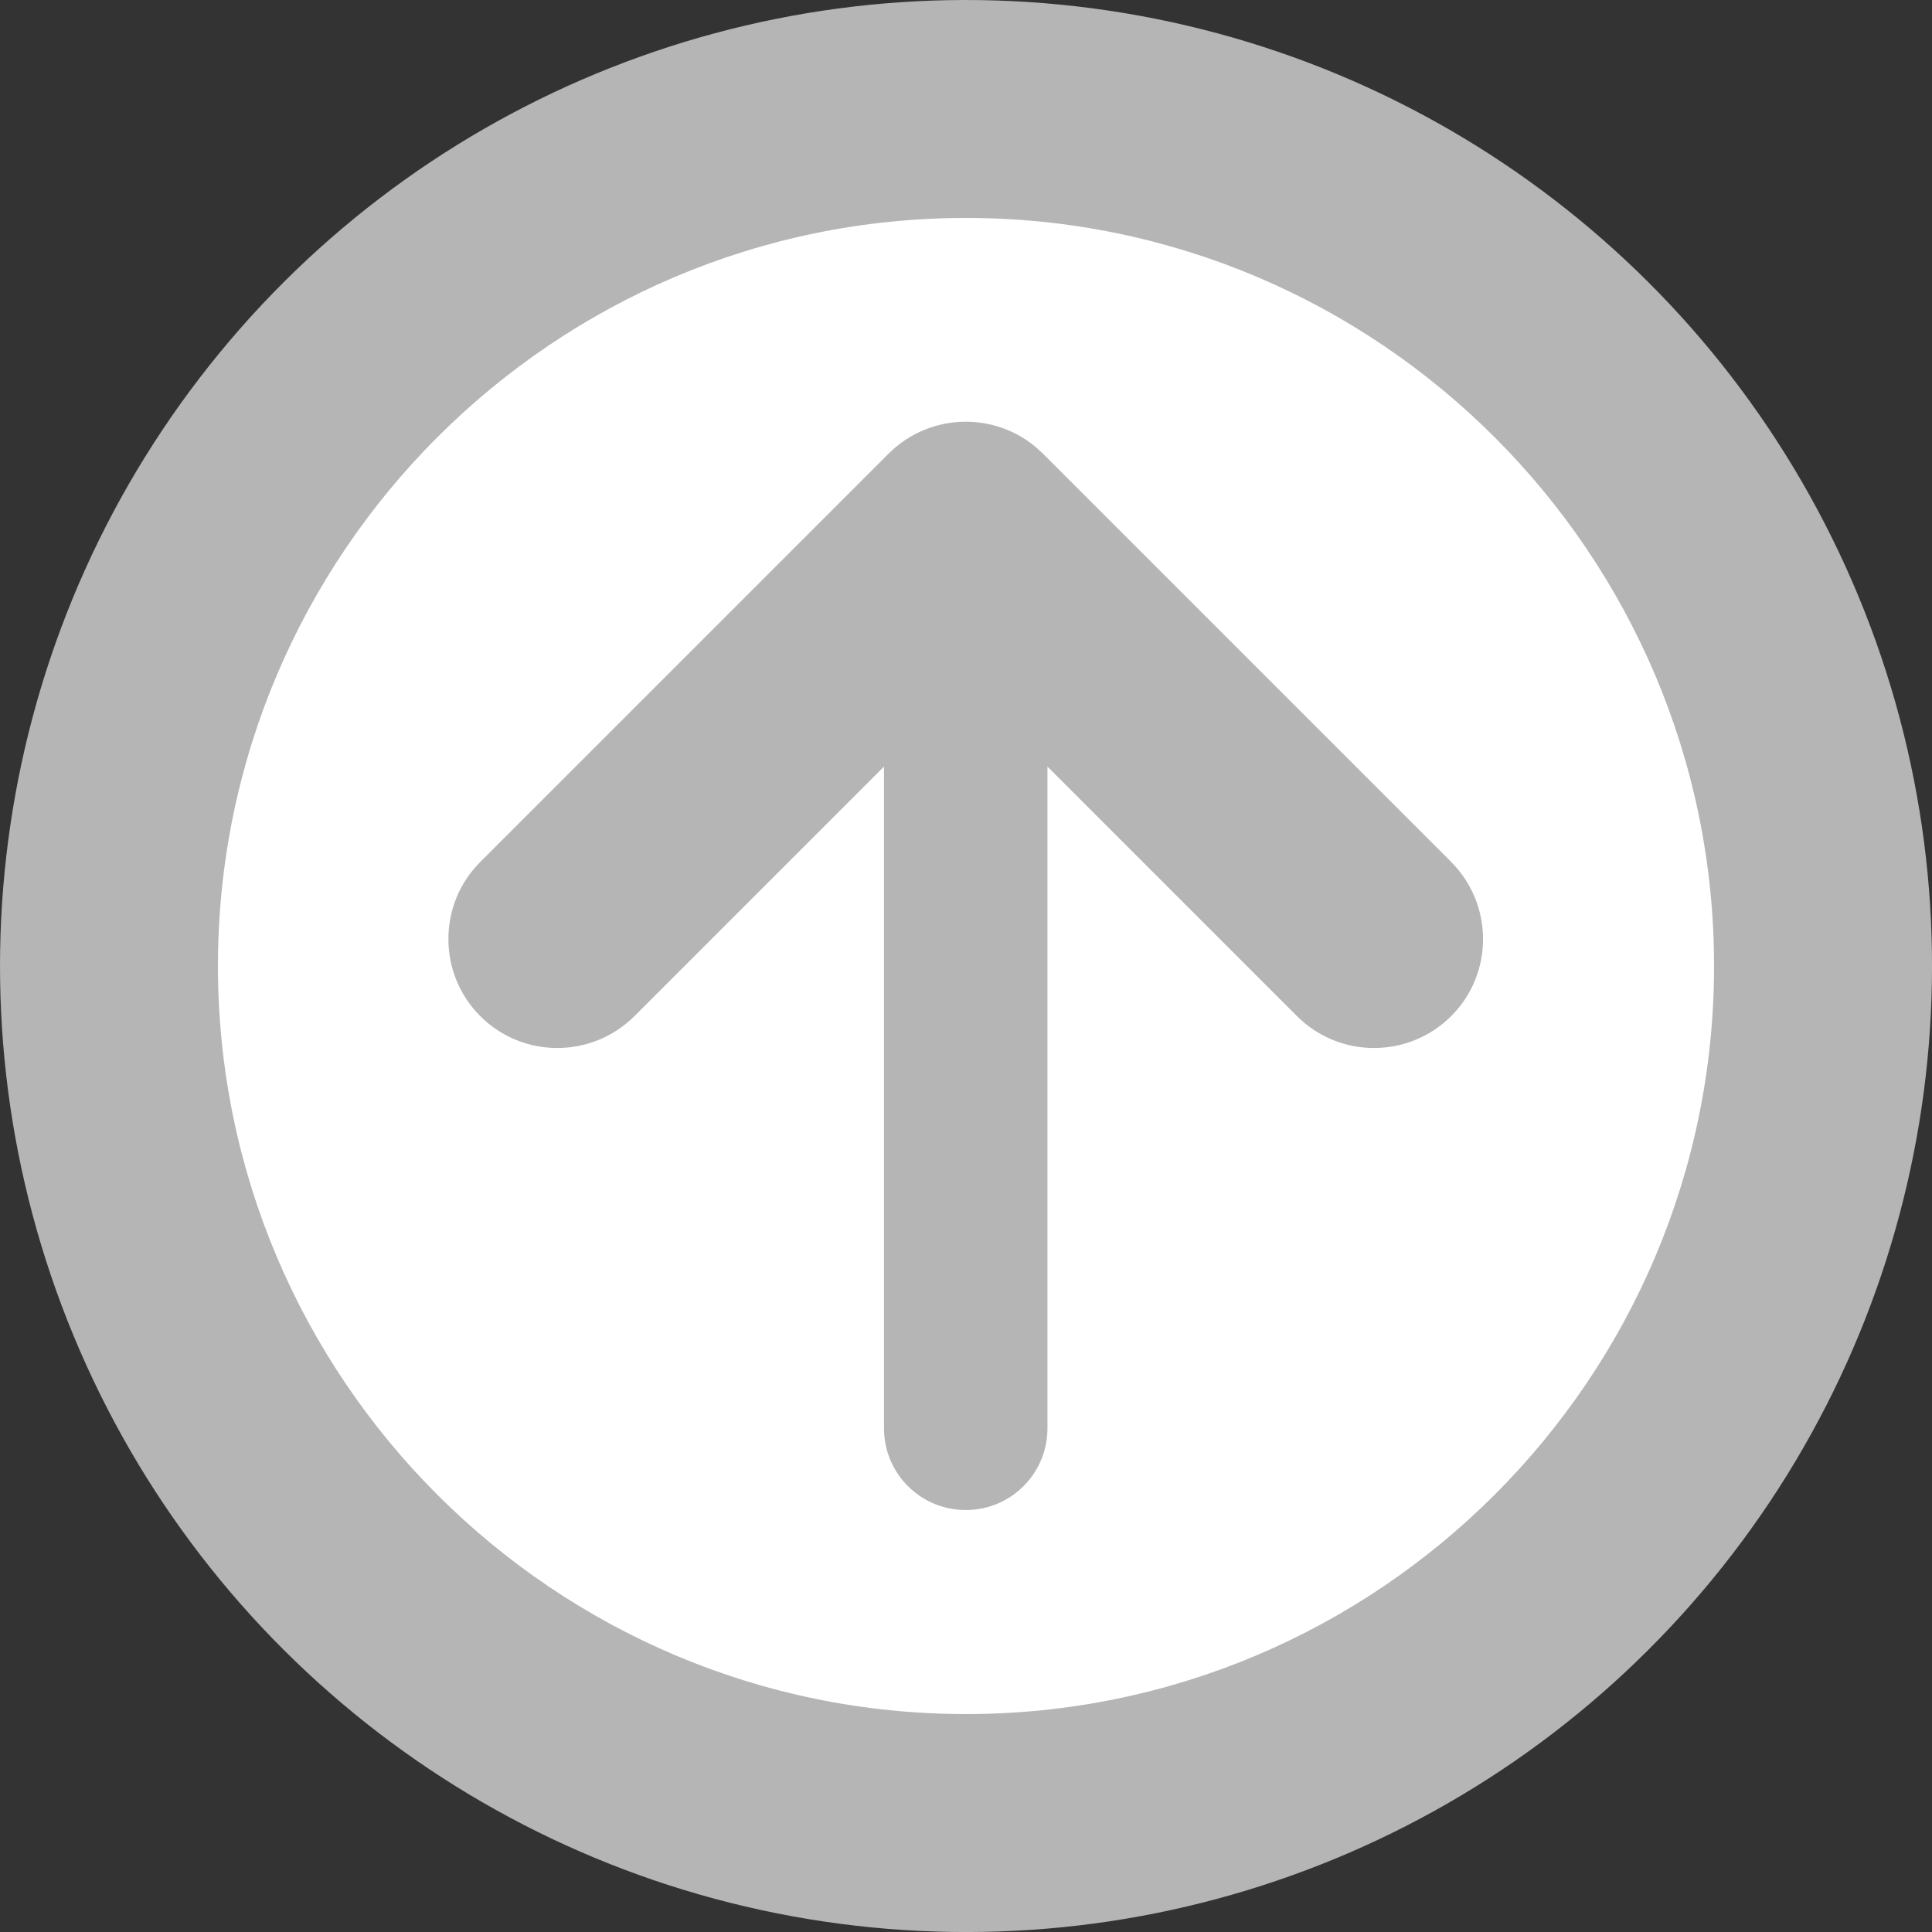 <?xml version="1.0" encoding="UTF-8"?><svg id="_レイヤー_2" xmlns="http://www.w3.org/2000/svg" viewBox="0 0 70.92 70.92"><rect x="0" y="0" width="70.92" height="70.92" fill="#333333" stroke="none"/><defs><style>.cls-1{fill:#b5b5b6;}.cls-1,.cls-2{stroke-width:0px;}.cls-2{fill:#fff;}</style></defs><g id="_レイヤー_1-2"><circle class="cls-1" cx="35.46" cy="35.46" r="35.46" transform="translate(-10.87 16.27) rotate(-22.5)"/><path class="cls-2" d="m62.92,35.46c0-15.14-12.32-27.46-27.46-27.46s-27.46,12.32-27.46,27.46,12.32,27.46,27.46,27.46,27.46-12.32,27.46-27.46Z"/><path class="cls-1" d="m53.27,31.64l-14.99-14.99c-1.56-1.56-4.09-1.56-5.66,0l-14.99,14.99c-.78.78-1.17,1.8-1.17,2.83s.39,2.05,1.17,2.83c1.56,1.56,4.09,1.56,5.66,0l9.16-9.16v24.29c0,1.66,1.34,3,3,3s3-1.34,3-3v-24.29l9.16,9.16c1.56,1.56,4.09,1.56,5.66,0,1.56-1.56,1.56-4.09,0-5.66Z"/></g></svg>